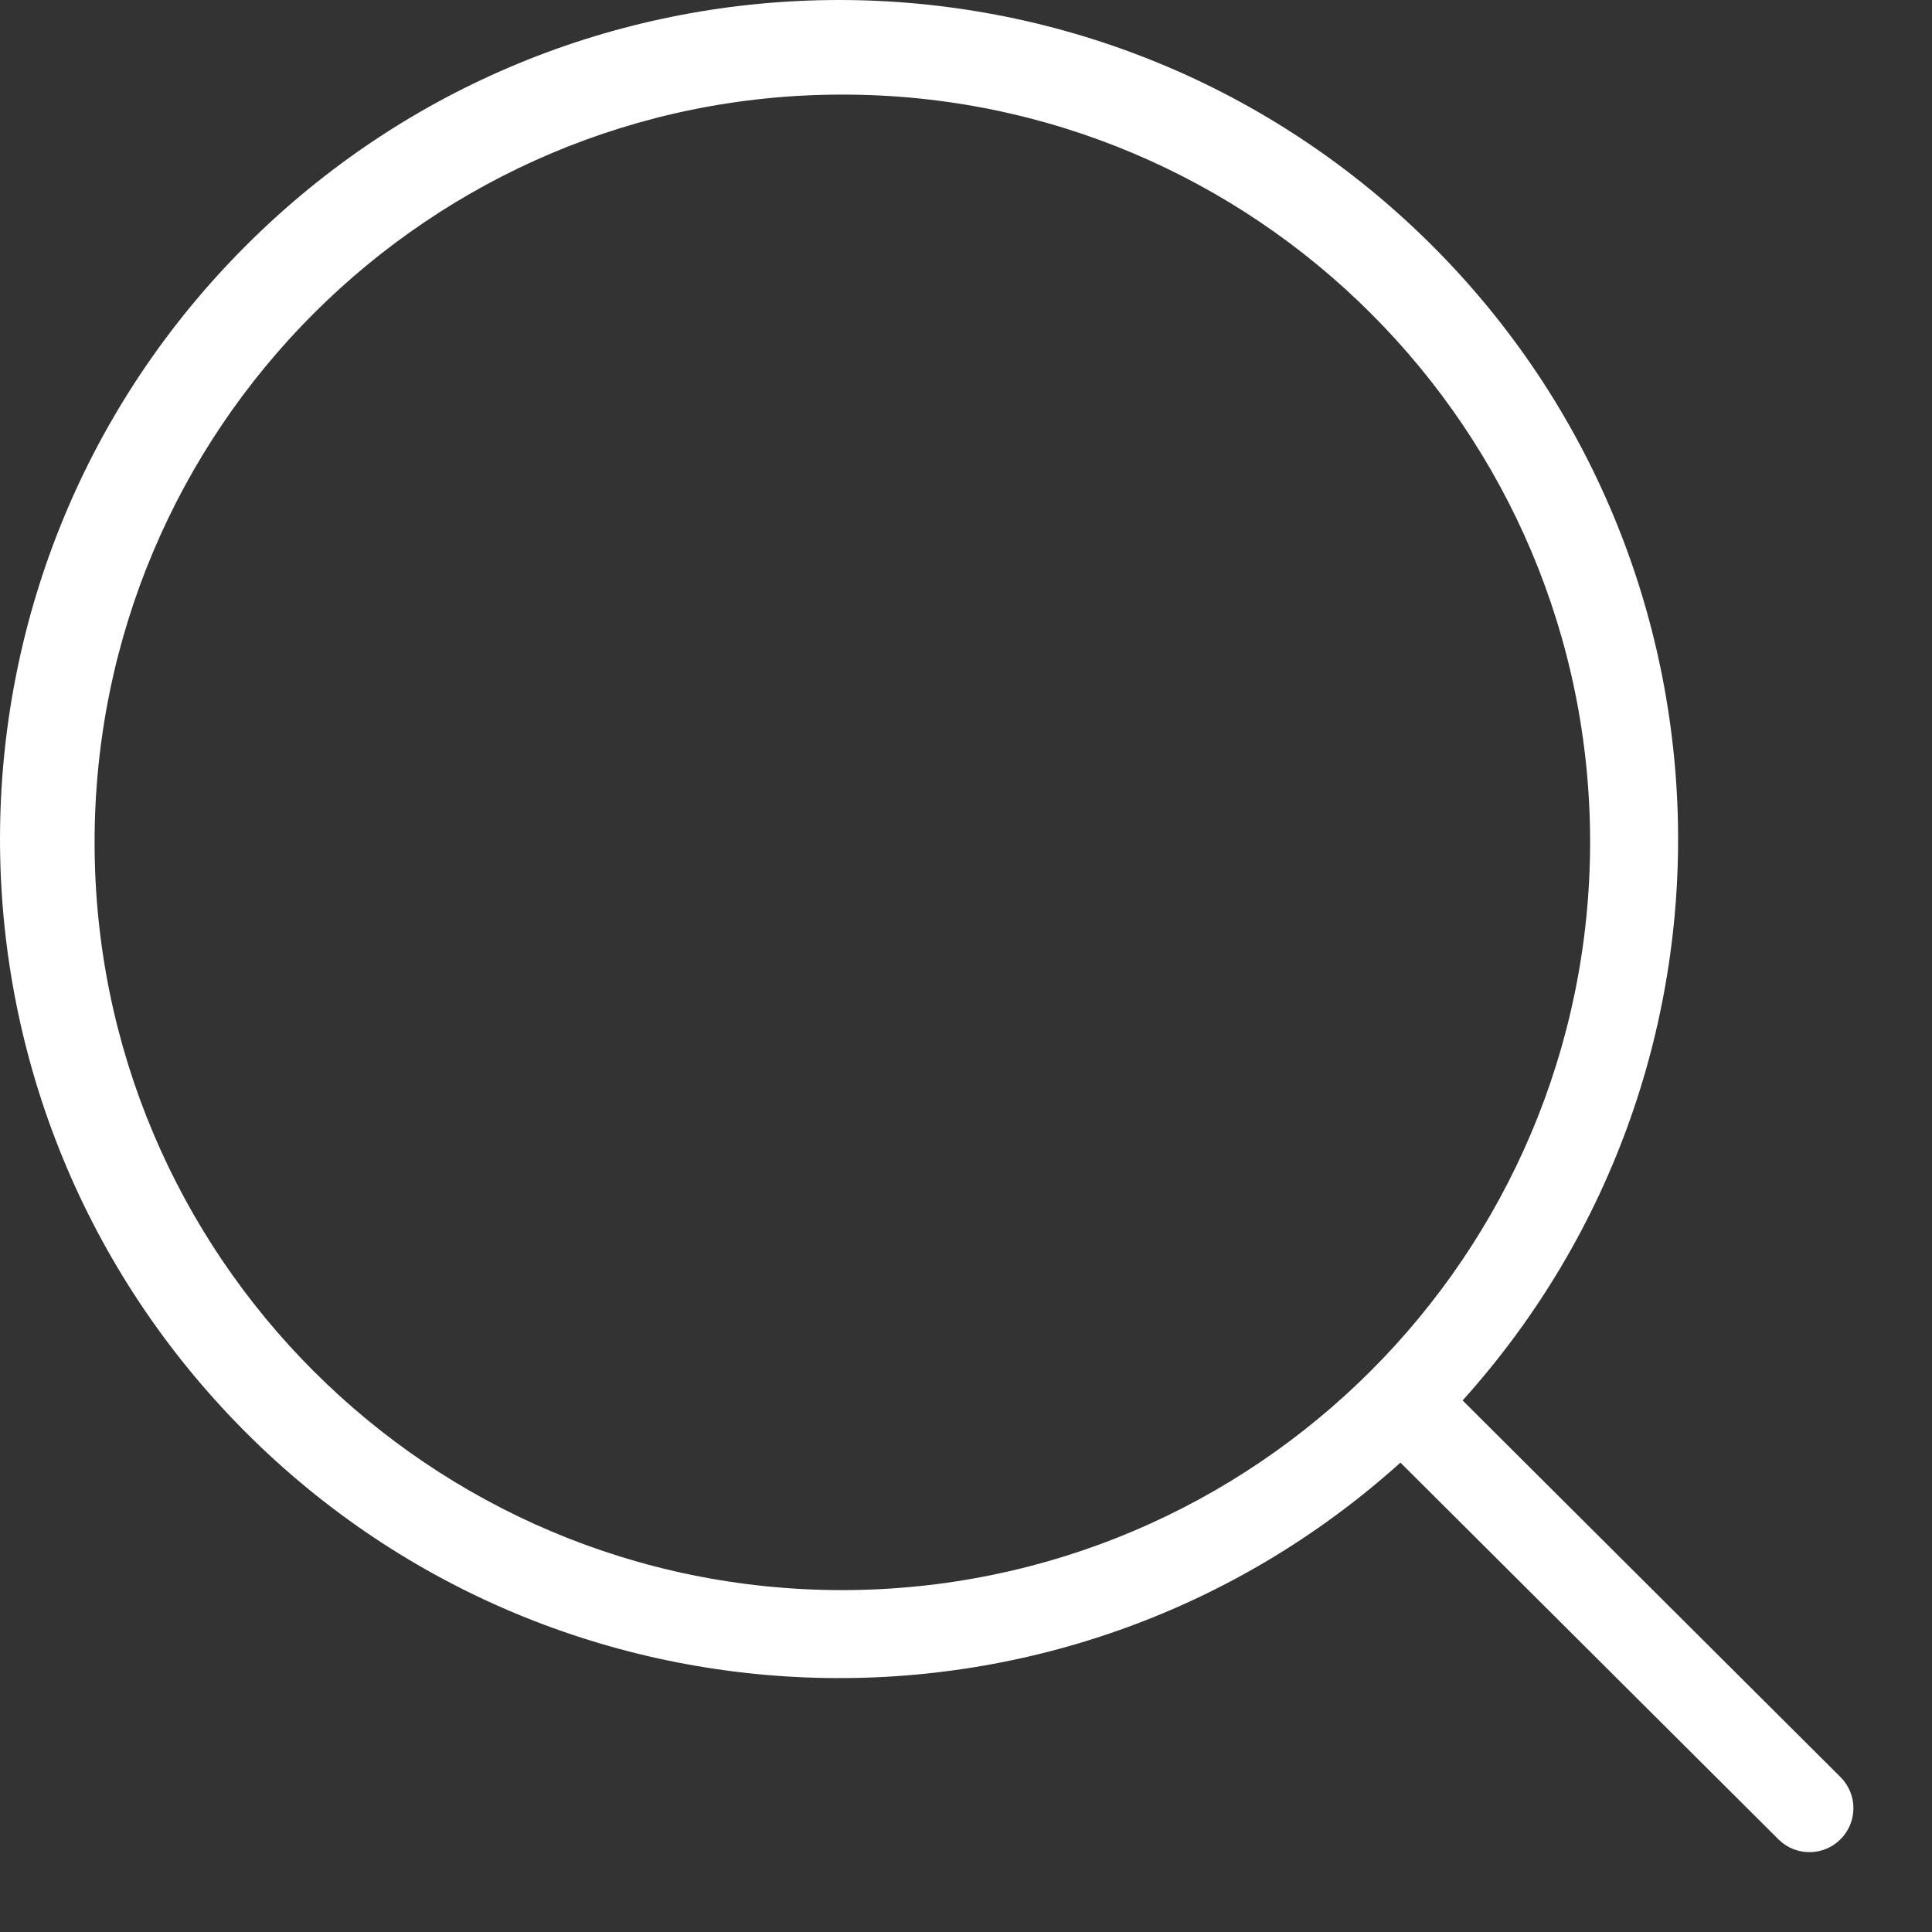 <svg width="23" height="23" viewBox="0 0 23 23" fill="none" xmlns="http://www.w3.org/2000/svg">
<rect x="0" y="0" width="23" height="23" fill="#333333" stroke="none"/>
<g id="search-minus">
<path id="Shape" fill-rule="evenodd" clip-rule="evenodd" d="M16.864 2.743C20.792 6.47 21.035 12.648 17.412 16.672L21.917 21.162C22.116 21.367 22.113 21.694 21.911 21.896C21.709 22.098 21.382 22.101 21.177 21.902L16.672 17.412C12.648 21.035 6.47 20.792 2.743 16.864C-0.984 12.936 -0.903 6.754 2.926 2.926C6.754 -0.903 12.936 -0.984 16.864 2.743ZM1.126 10.028C1.126 14.944 5.111 18.93 10.028 18.93C14.942 18.924 18.924 14.942 18.93 10.028C18.93 5.112 14.944 1.126 10.028 1.126C5.111 1.126 1.126 5.112 1.126 10.028Z" fill="white"/>
</g>
</svg>
